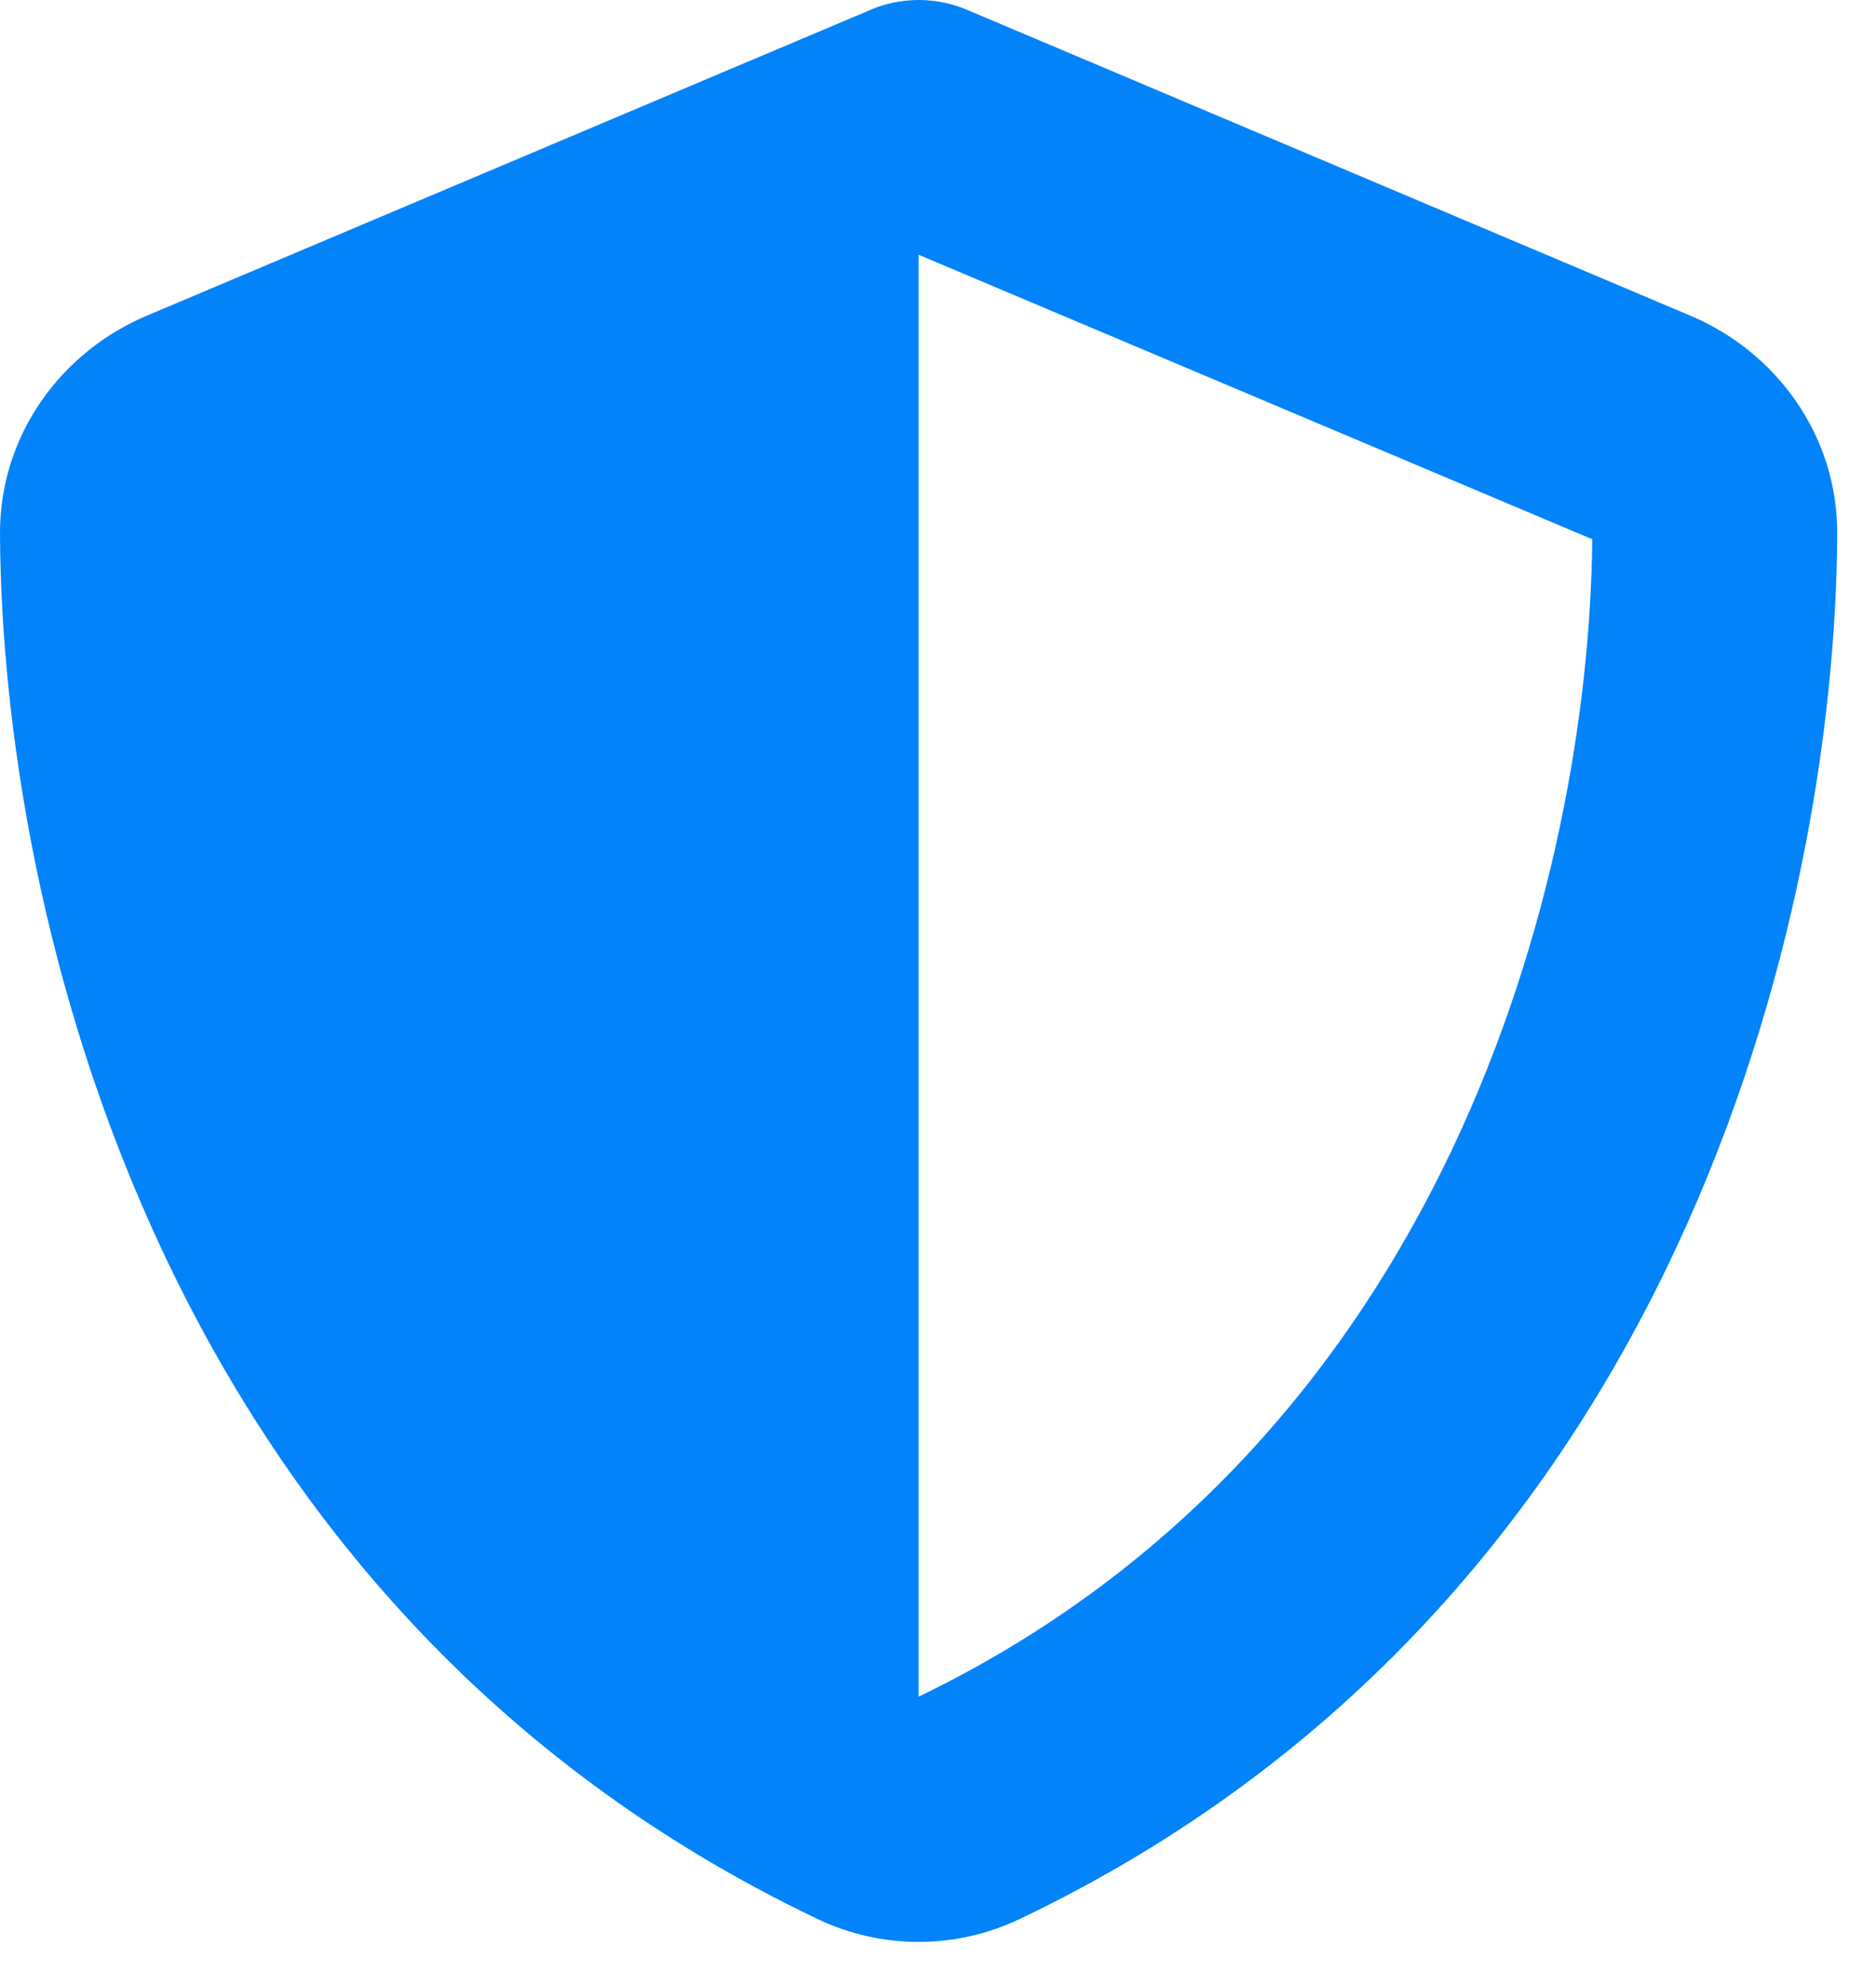 <svg width="34" height="36" viewBox="0 0 34 36" fill="none" xmlns="http://www.w3.org/2000/svg">
<path d="M16.649 0C16.968 0 17.287 0.069 17.578 0.2L30.64 5.724C32.166 6.367 33.304 7.867 33.297 9.678C33.263 16.535 30.432 29.082 18.48 34.785C17.322 35.338 15.976 35.338 14.817 34.785C2.865 29.082 0.035 16.535 3.15525e-05 9.678C-0.007 7.867 1.131 6.367 2.657 5.724L15.726 0.2C16.01 0.069 16.329 0 16.649 0ZM16.649 4.618V30.755C26.222 26.13 28.795 15.906 28.858 9.775L16.649 4.618Z" fill="#0283FA"/>
</svg>
